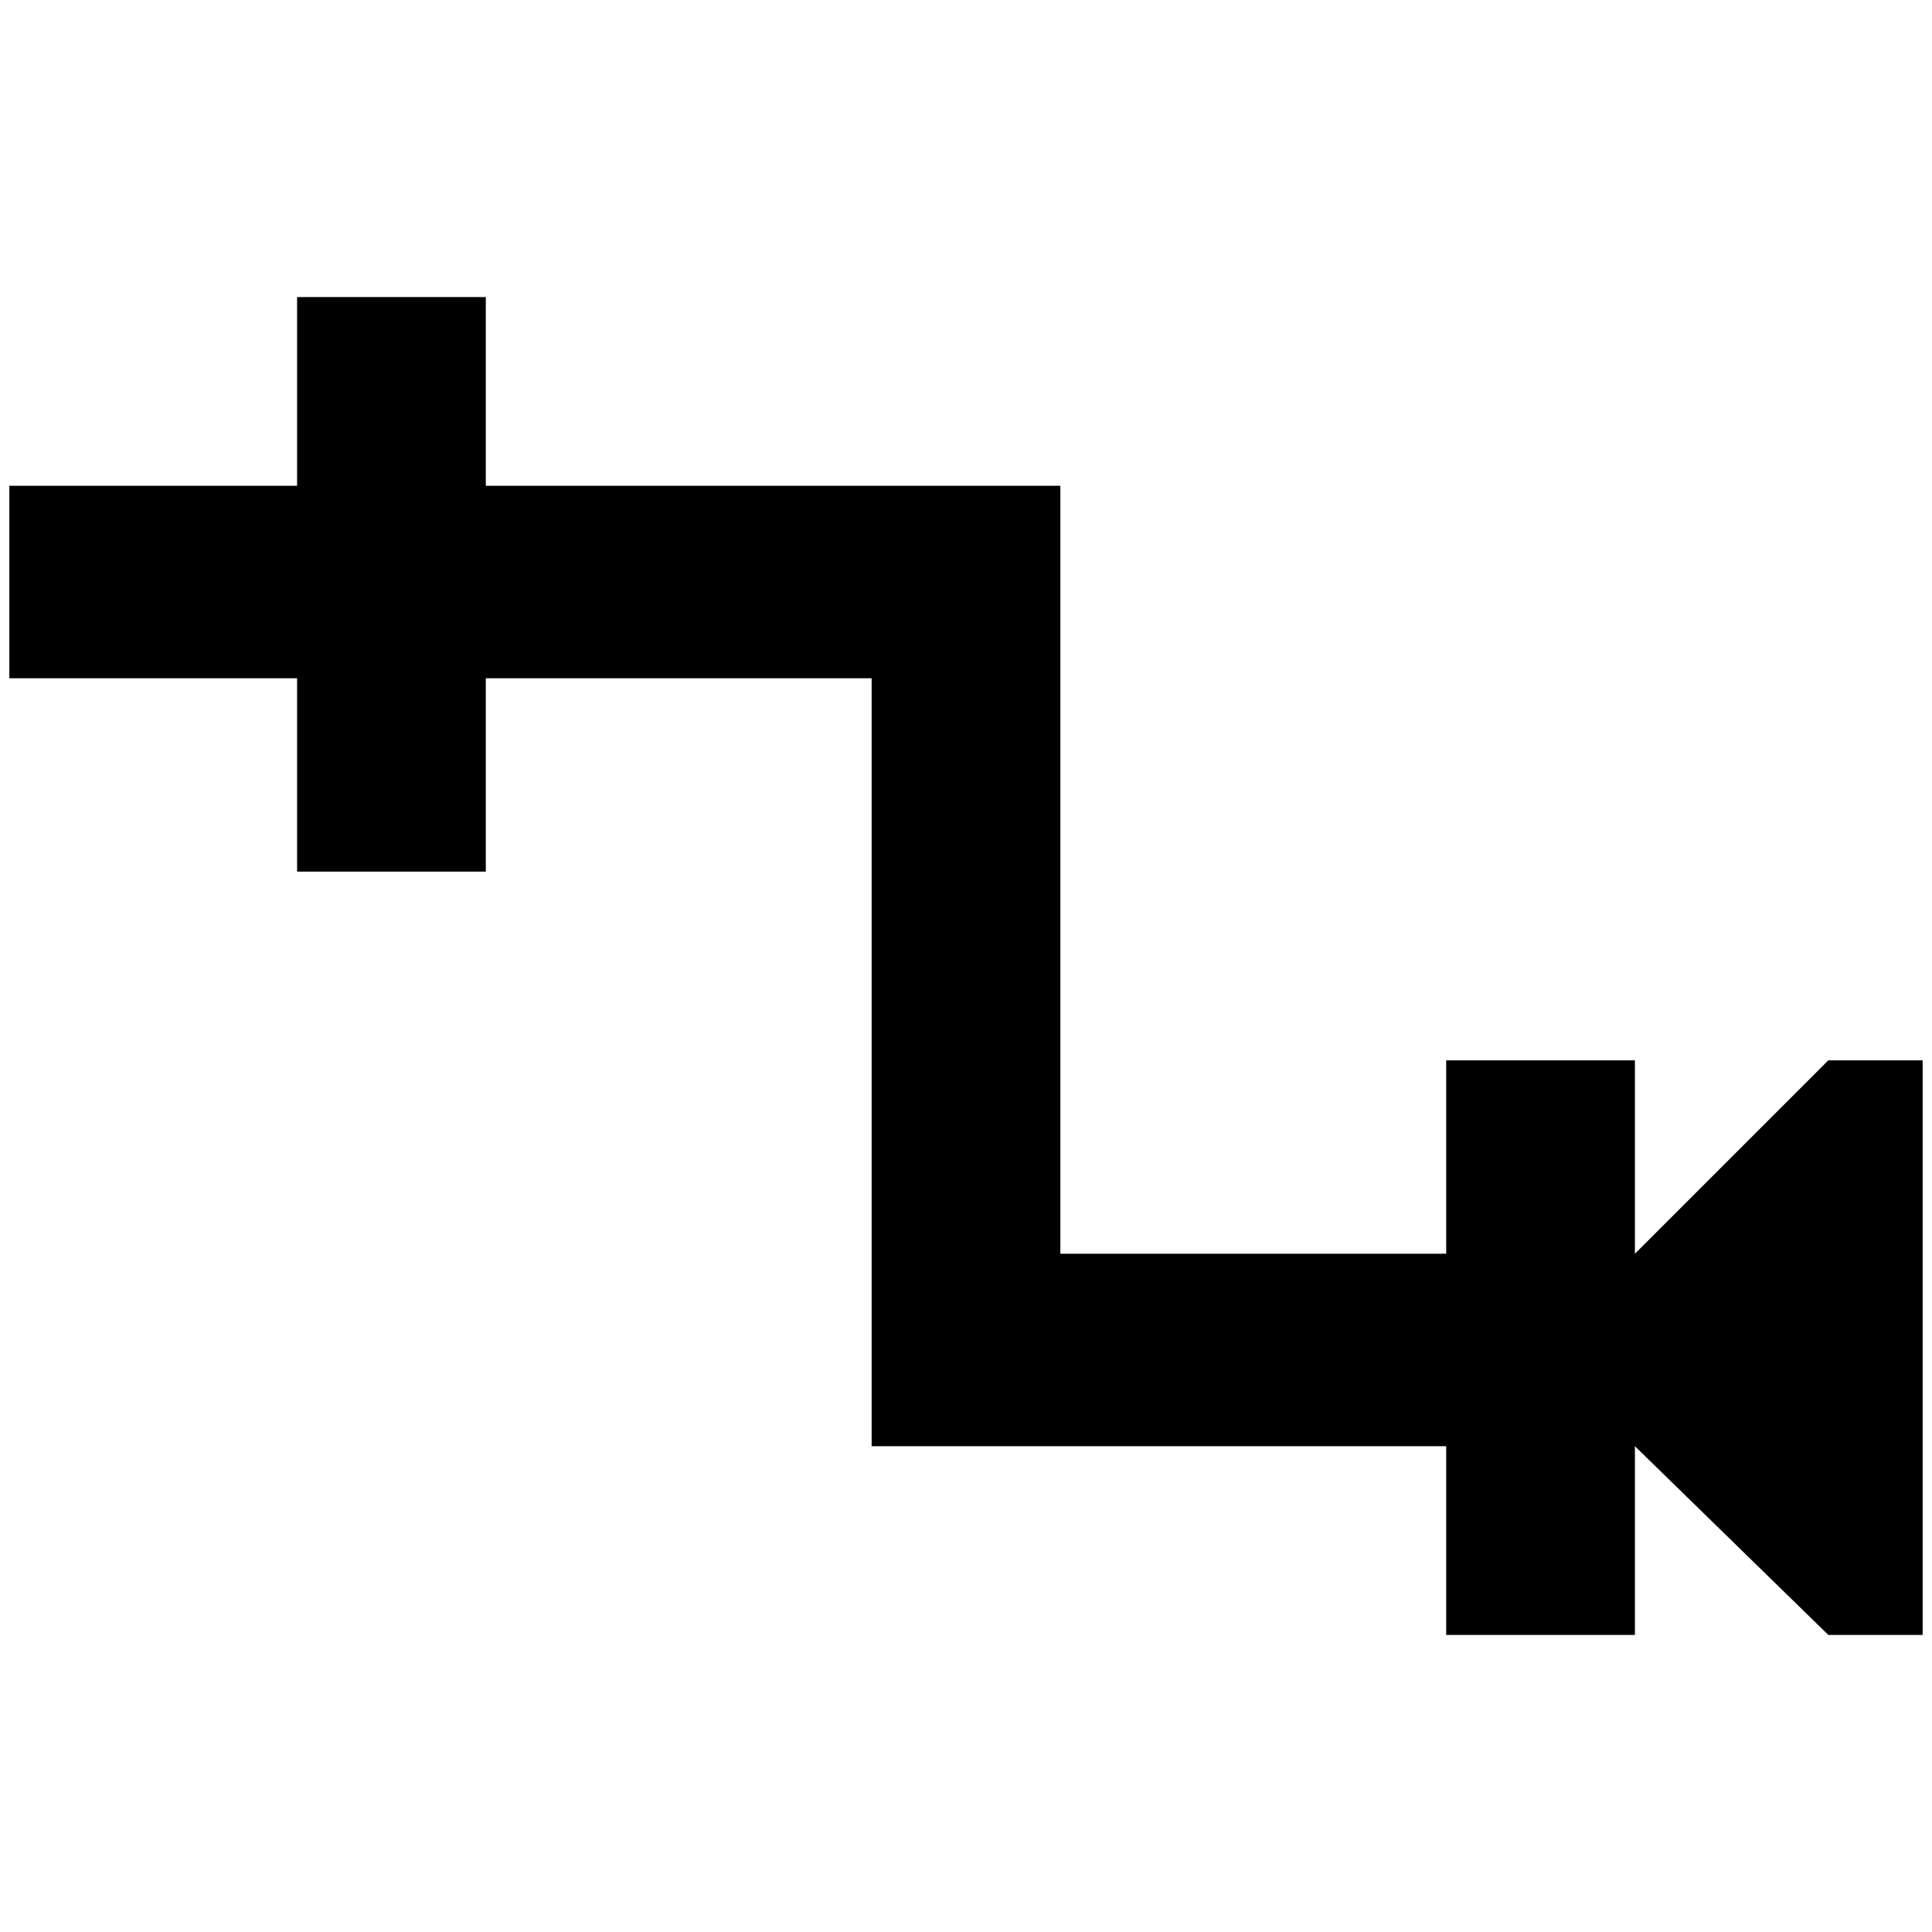 <?xml version="1.0" standalone="no"?>
<!DOCTYPE svg PUBLIC "-//W3C//DTD SVG 1.1//EN" "http://www.w3.org/Graphics/SVG/1.1/DTD/svg11.dtd" >
<svg xmlns="http://www.w3.org/2000/svg" xmlns:xlink="http://www.w3.org/1999/xlink" version="1.1" width="2048" height="2048" viewBox="-10 0 2068 2048">
   <path fill="currentColor"
d="M2048 1125v615h-101l-207 -202v202h-202v-202h-615v-822h-413v207h-202v-207h-308v-206h308v-202h202v202h615v822h413v-207h202v207l207 -207h101z" />
</svg>
